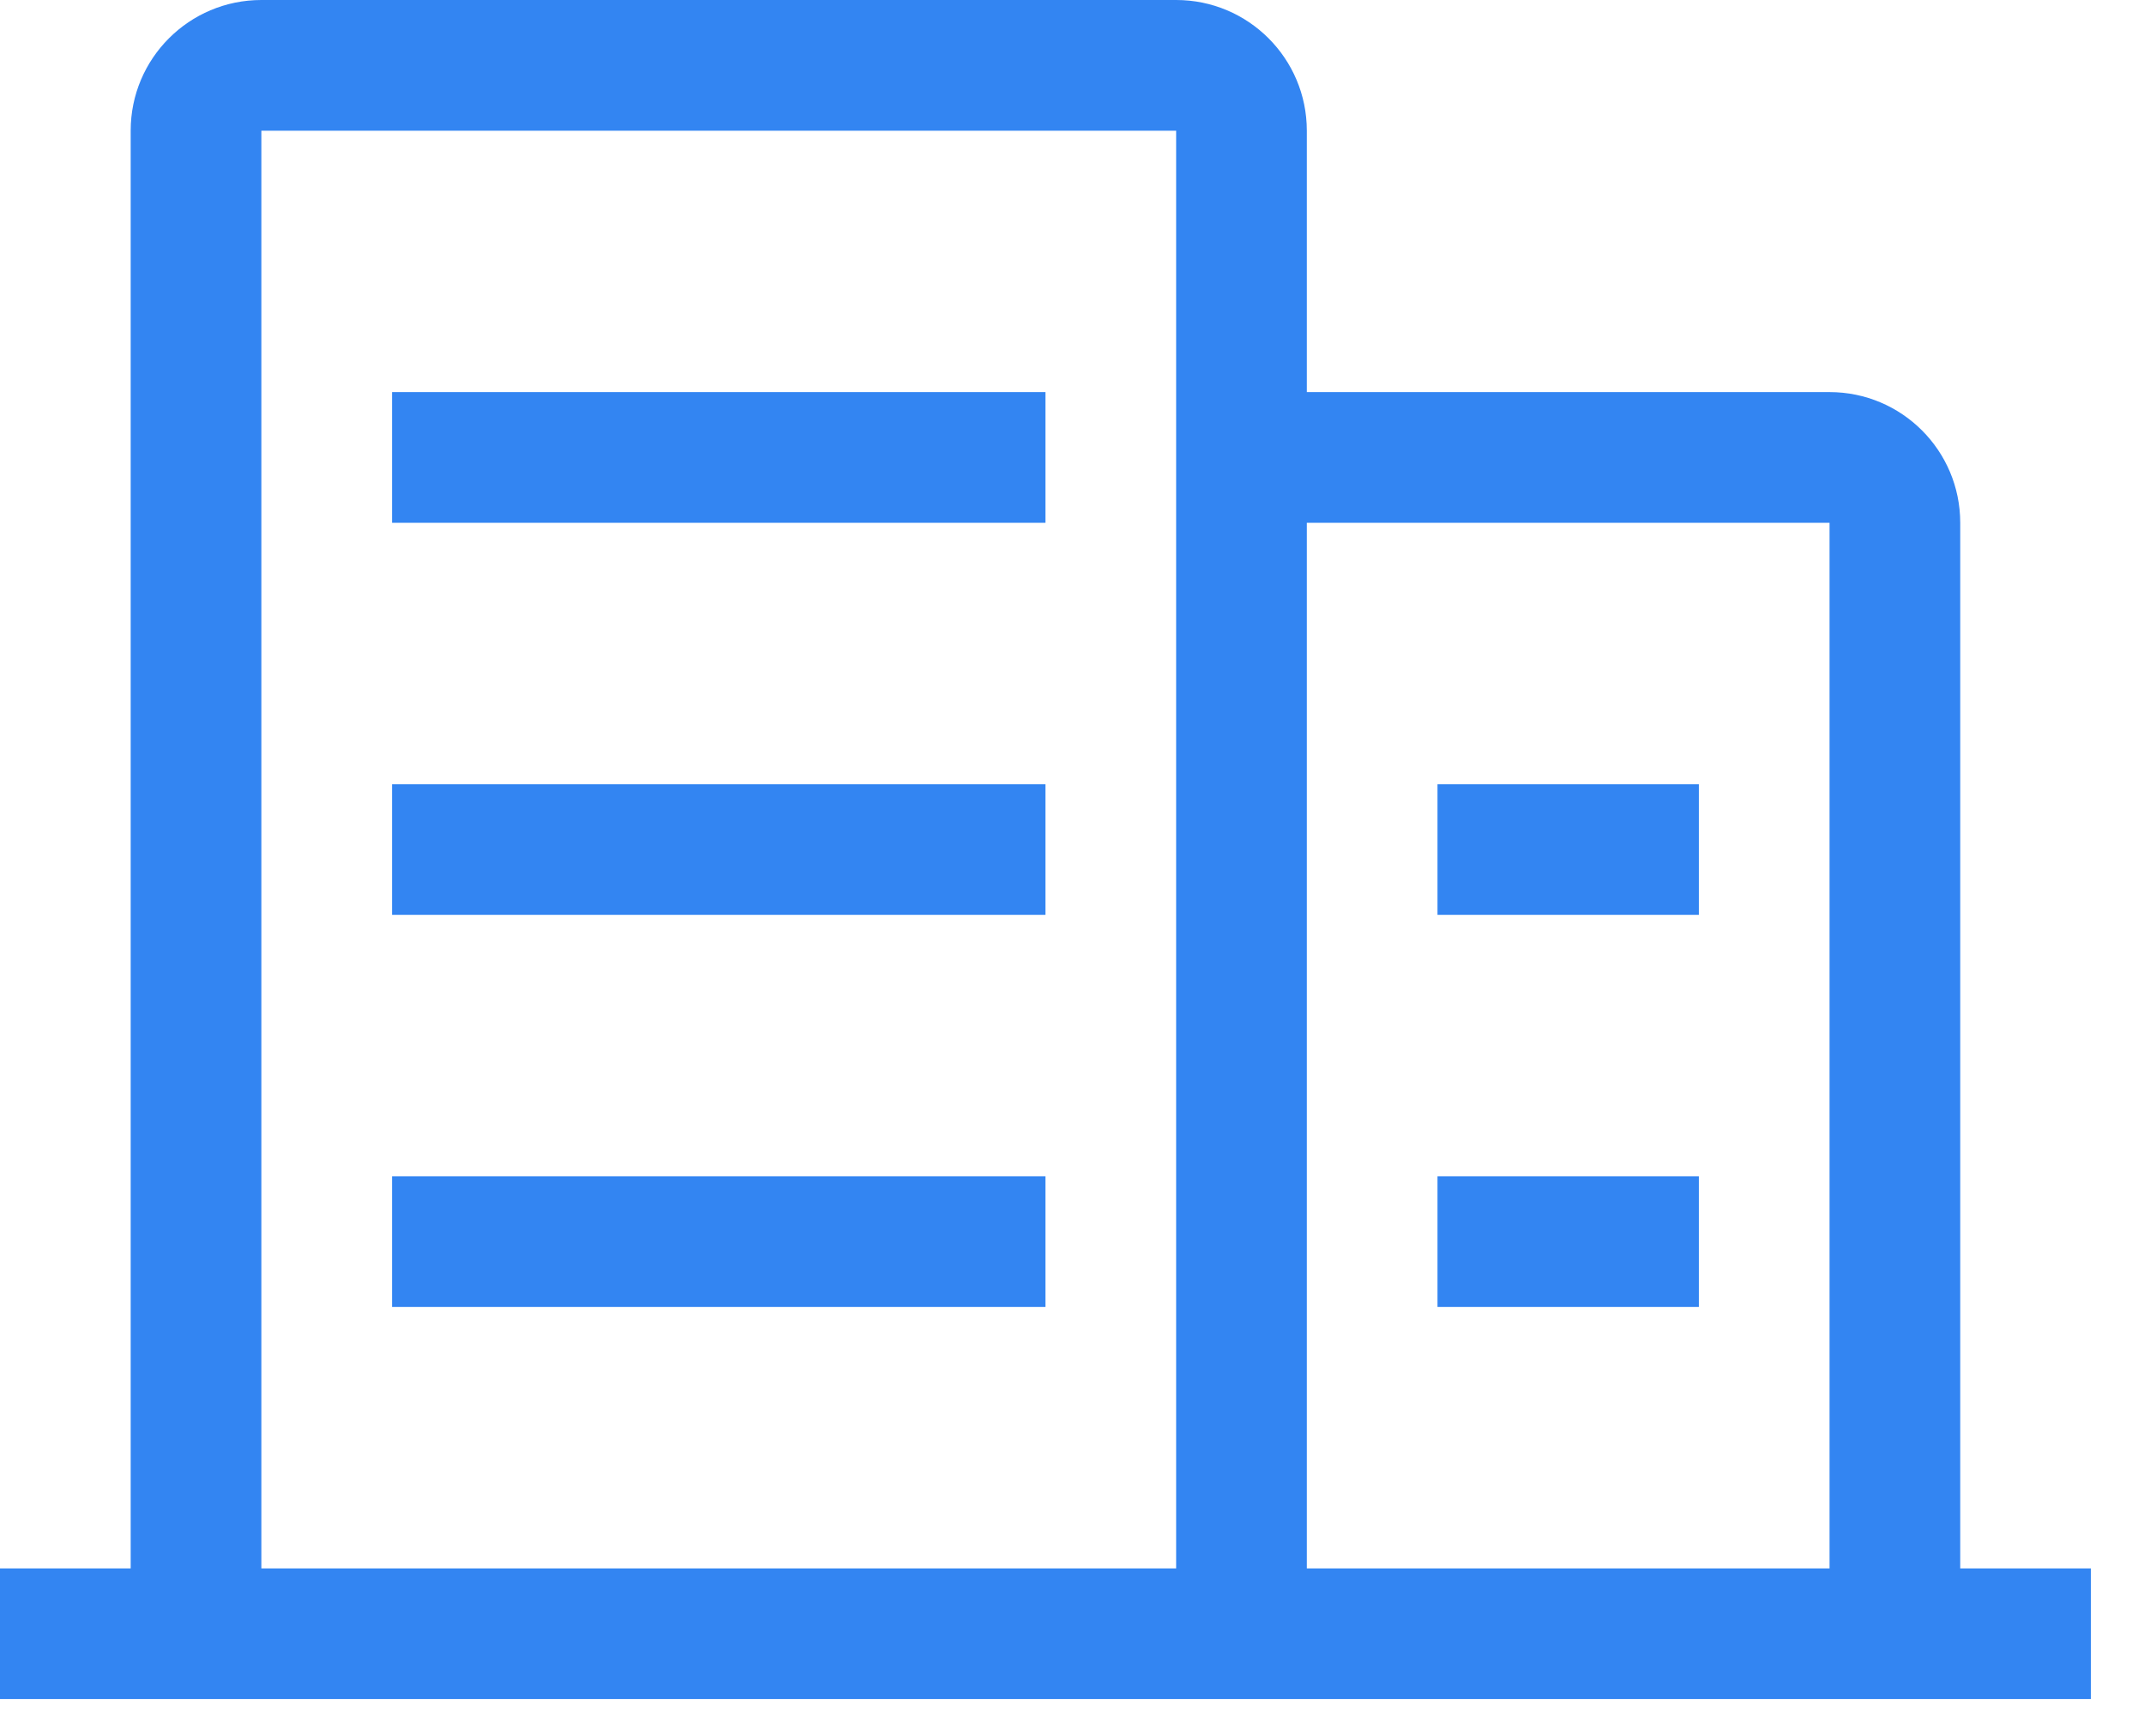 <?xml version="1.0" encoding="UTF-8"?>
<svg width="21px" height="17px" viewBox="0 0 21 17" version="1.1" xmlns="http://www.w3.org/2000/svg" xmlns:xlink="http://www.w3.org/1999/xlink">
    <!-- Generator: Sketch 63.1 (92452) - https://sketch.com -->
    <title>企业 (1)@1x</title>
    <desc>Created with Sketch.</desc>
    <g id="新版定稿（20202-8-22）" stroke="none" stroke-width="1" fill="none" fill-rule="evenodd">
        <g id="首页-个人主页" transform="translate(-1384, -549)" fill="#3385F2" fill-rule="nonzero">
            <g id="个人资料" transform="translate(1357, 94)">
                <g id="编组-19" transform="translate(0, 177)">
                    <g id="企业-(1)" transform="translate(27, 278)">
                        <path d="M11.52,15.36 L11.52,1.28 L2.56,1.28 L2.56,15.36 L11.52,15.36 Z M1.28,15.36 L1.28,1.28 C1.28,0.573 1.853,0 2.56,0 L11.52,0 C12.227,0 12.8,0.573 12.8,1.28 L12.8,3.84 L17.92,3.84 C18.627,3.84 19.2,4.413 19.2,5.12 L19.2,15.36 L20.48,15.36 L20.48,16.64 L0,16.64 L0,15.36 L1.28,15.36 Z M12.8,15.36 L17.92,15.36 L17.92,5.12 L12.8,5.12 L12.8,15.36 Z M14.08,7.68 L16.64,7.68 L16.64,8.96 L14.08,8.96 L14.08,7.68 Z M14.08,11.52 L16.64,11.52 L16.64,12.8 L14.08,12.8 L14.08,11.52 Z M3.84,3.84 L10.24,3.84 L10.24,5.12 L3.84,5.12 L3.84,3.84 Z M3.84,7.68 L10.24,7.68 L10.24,8.96 L3.84,8.96 L3.84,7.68 Z M3.84,11.52 L10.24,11.52 L10.24,12.8 L3.84,12.8 L3.84,11.52 Z" id="形状"></path>
                    </g>
                </g>
            </g>
        </g>
    </g>
</svg>